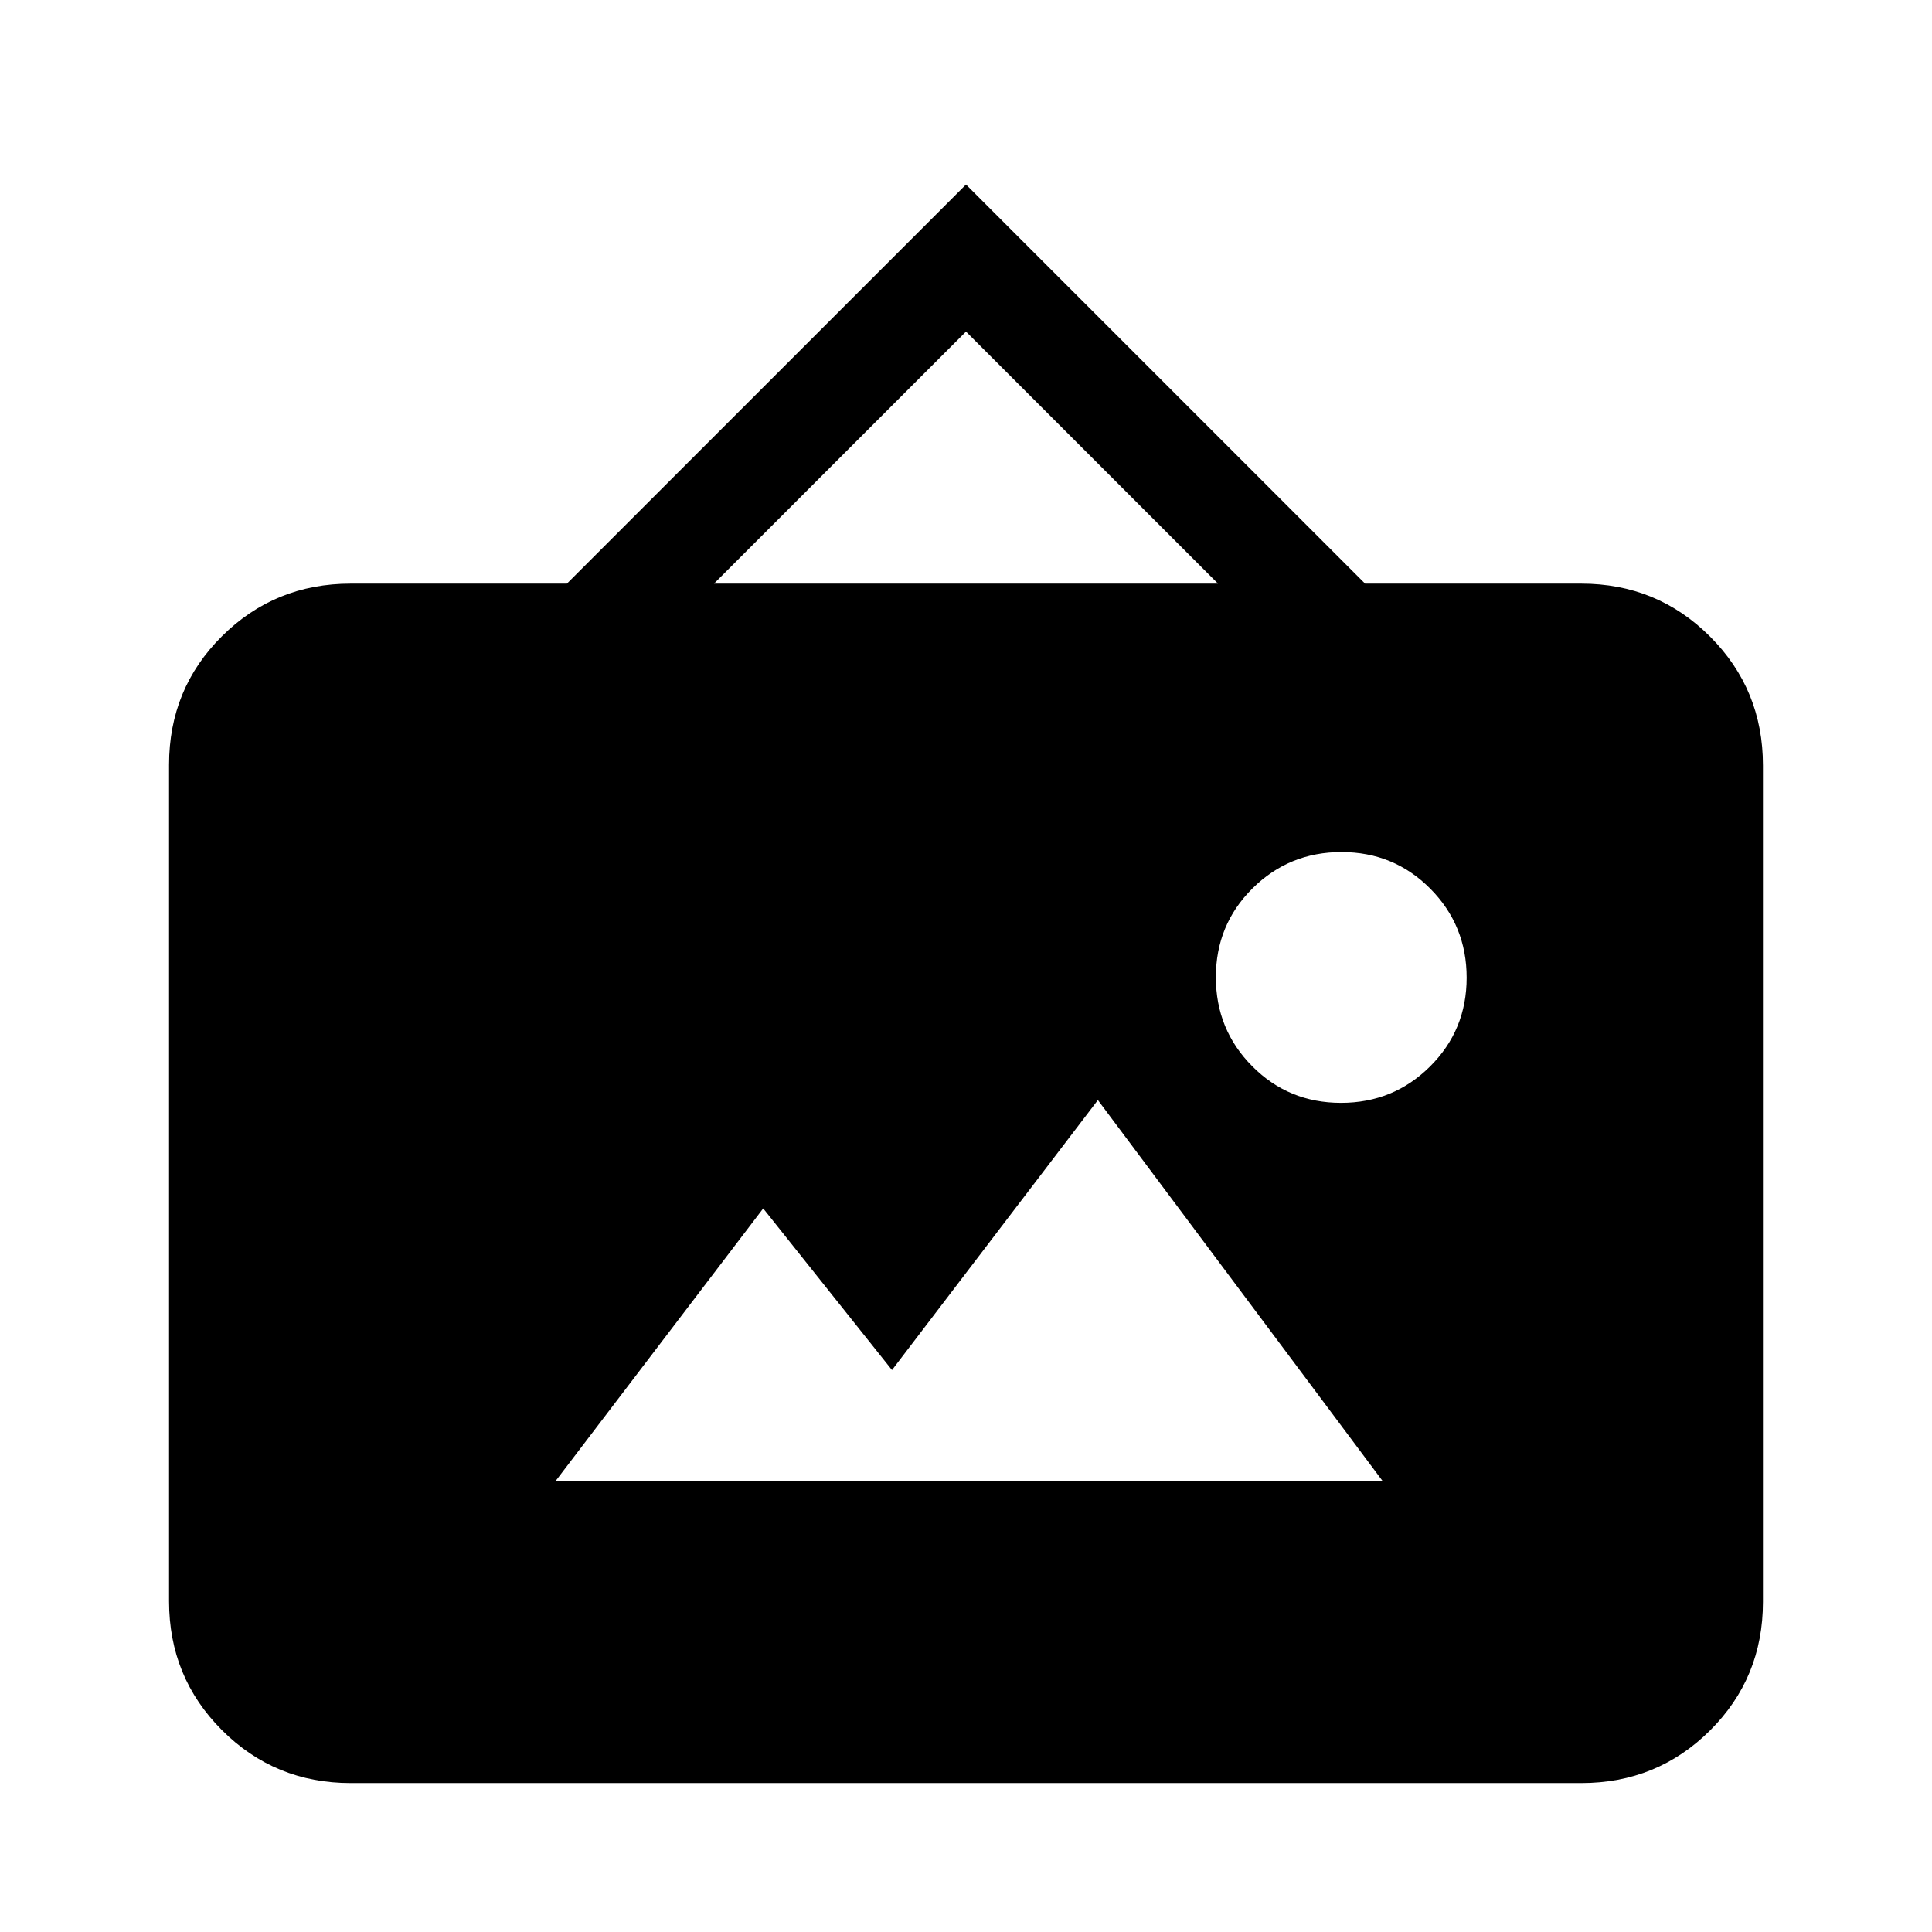 <svg xmlns="http://www.w3.org/2000/svg" height="20" viewBox="0 -960 960 960" width="20"><path d="M174.309-74.001q-37.733 0-64.02-26.3-26.288-26.299-26.288-64.048v-415.626q0-37.749 26.288-63.886 26.287-26.138 64.02-26.138h107.385L480-868.305l198.306 198.306h107.385q37.733 0 64.02 26.3 26.288 26.299 26.288 64.048v415.626q0 37.749-26.288 63.886-26.287 26.138-64.02 26.138H174.309Zm101.693-150h411.073L545.538-413.384 443.231-279.231l-64-80.306-103.229 135.536ZM666.343-412q26.041 0 44.233-18.074 18.192-18.075 18.192-44.115 0-26.041-18.075-44.233-18.074-18.192-44.115-18.192-26.04 0-44.232 18.074-18.192 18.075-18.192 44.115 0 26.041 18.074 44.233Q640.303-412 666.343-412ZM354.769-669.999h250.462L480-795.229l-125.231 125.23Z"/></svg>